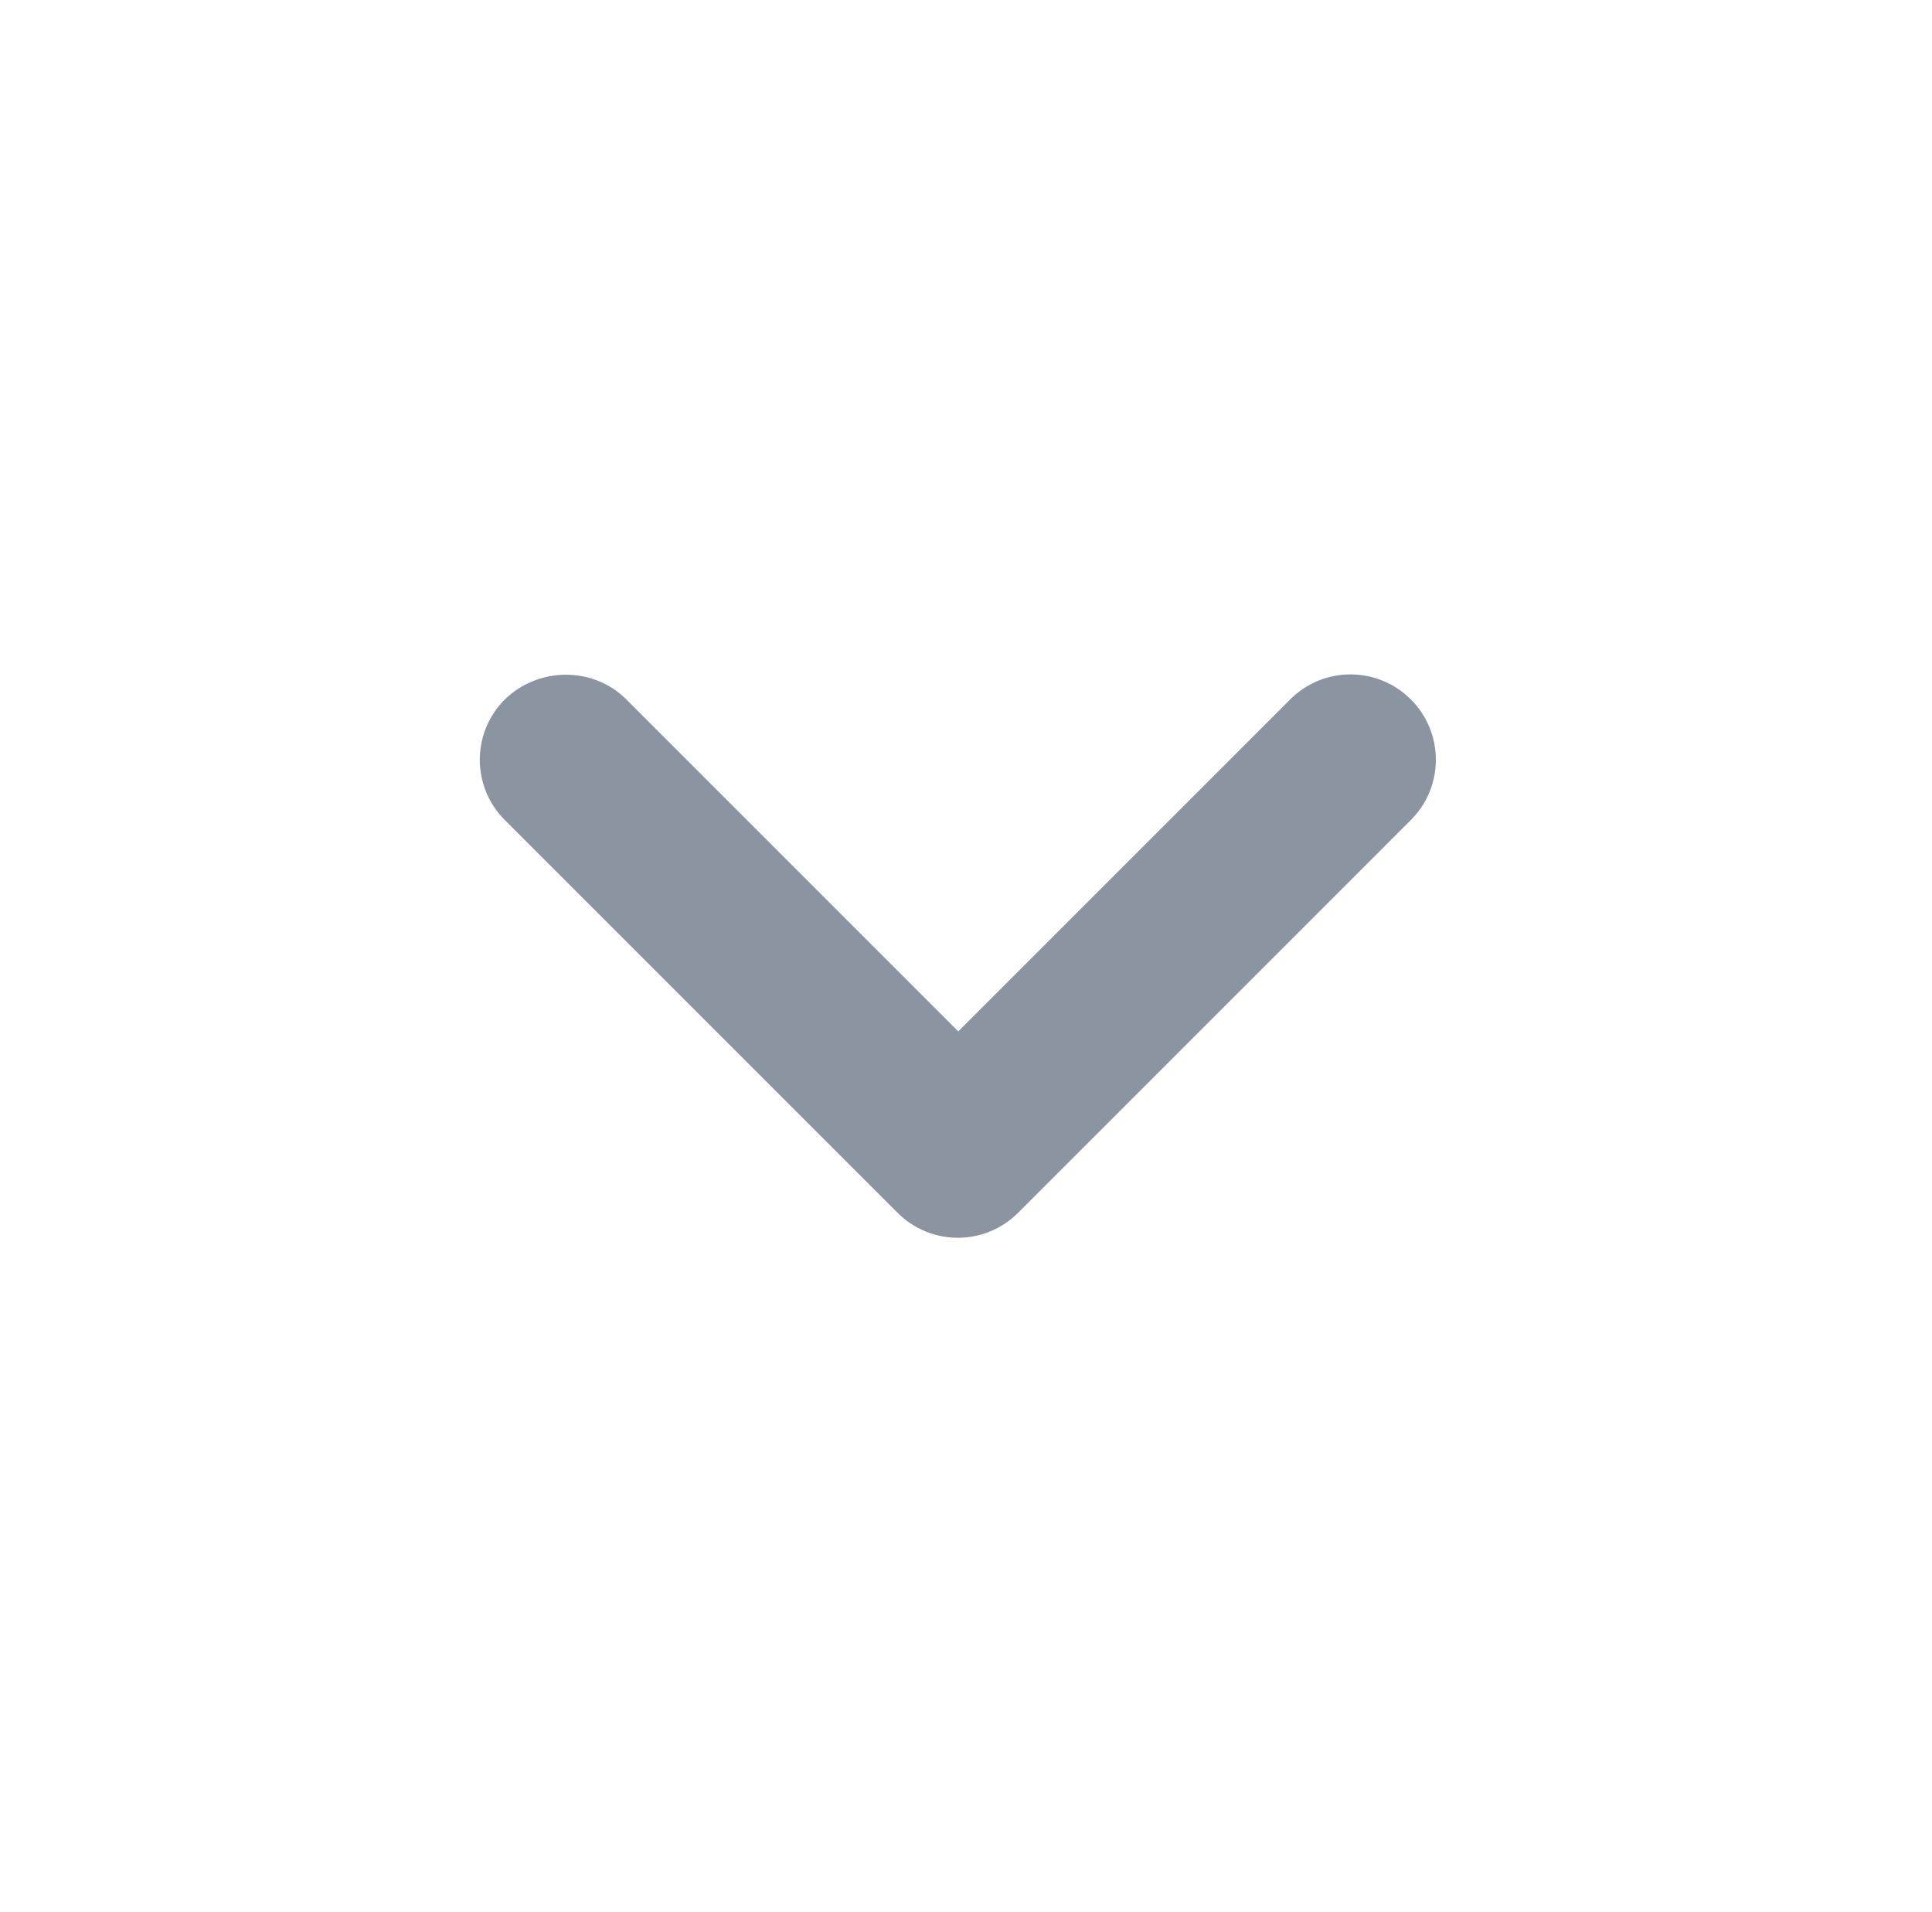 <svg xmlns="http://www.w3.org/2000/svg" width="97" height="96" viewBox="0 0 97 96" fill="none">
    <path d="M31.445 35.114L48.111 51.78L64.777 35.114C66.452 33.439 69.158 33.439 70.834 35.114C72.509 36.789 72.509 39.495 70.834 41.171L51.118 60.886C49.443 62.561 46.737 62.561 45.062 60.886L25.346 41.171C23.671 39.495 23.671 36.789 25.346 35.114C27.021 33.482 29.77 33.439 31.445 35.114Z" fill="#8B95A1"/>
</svg>